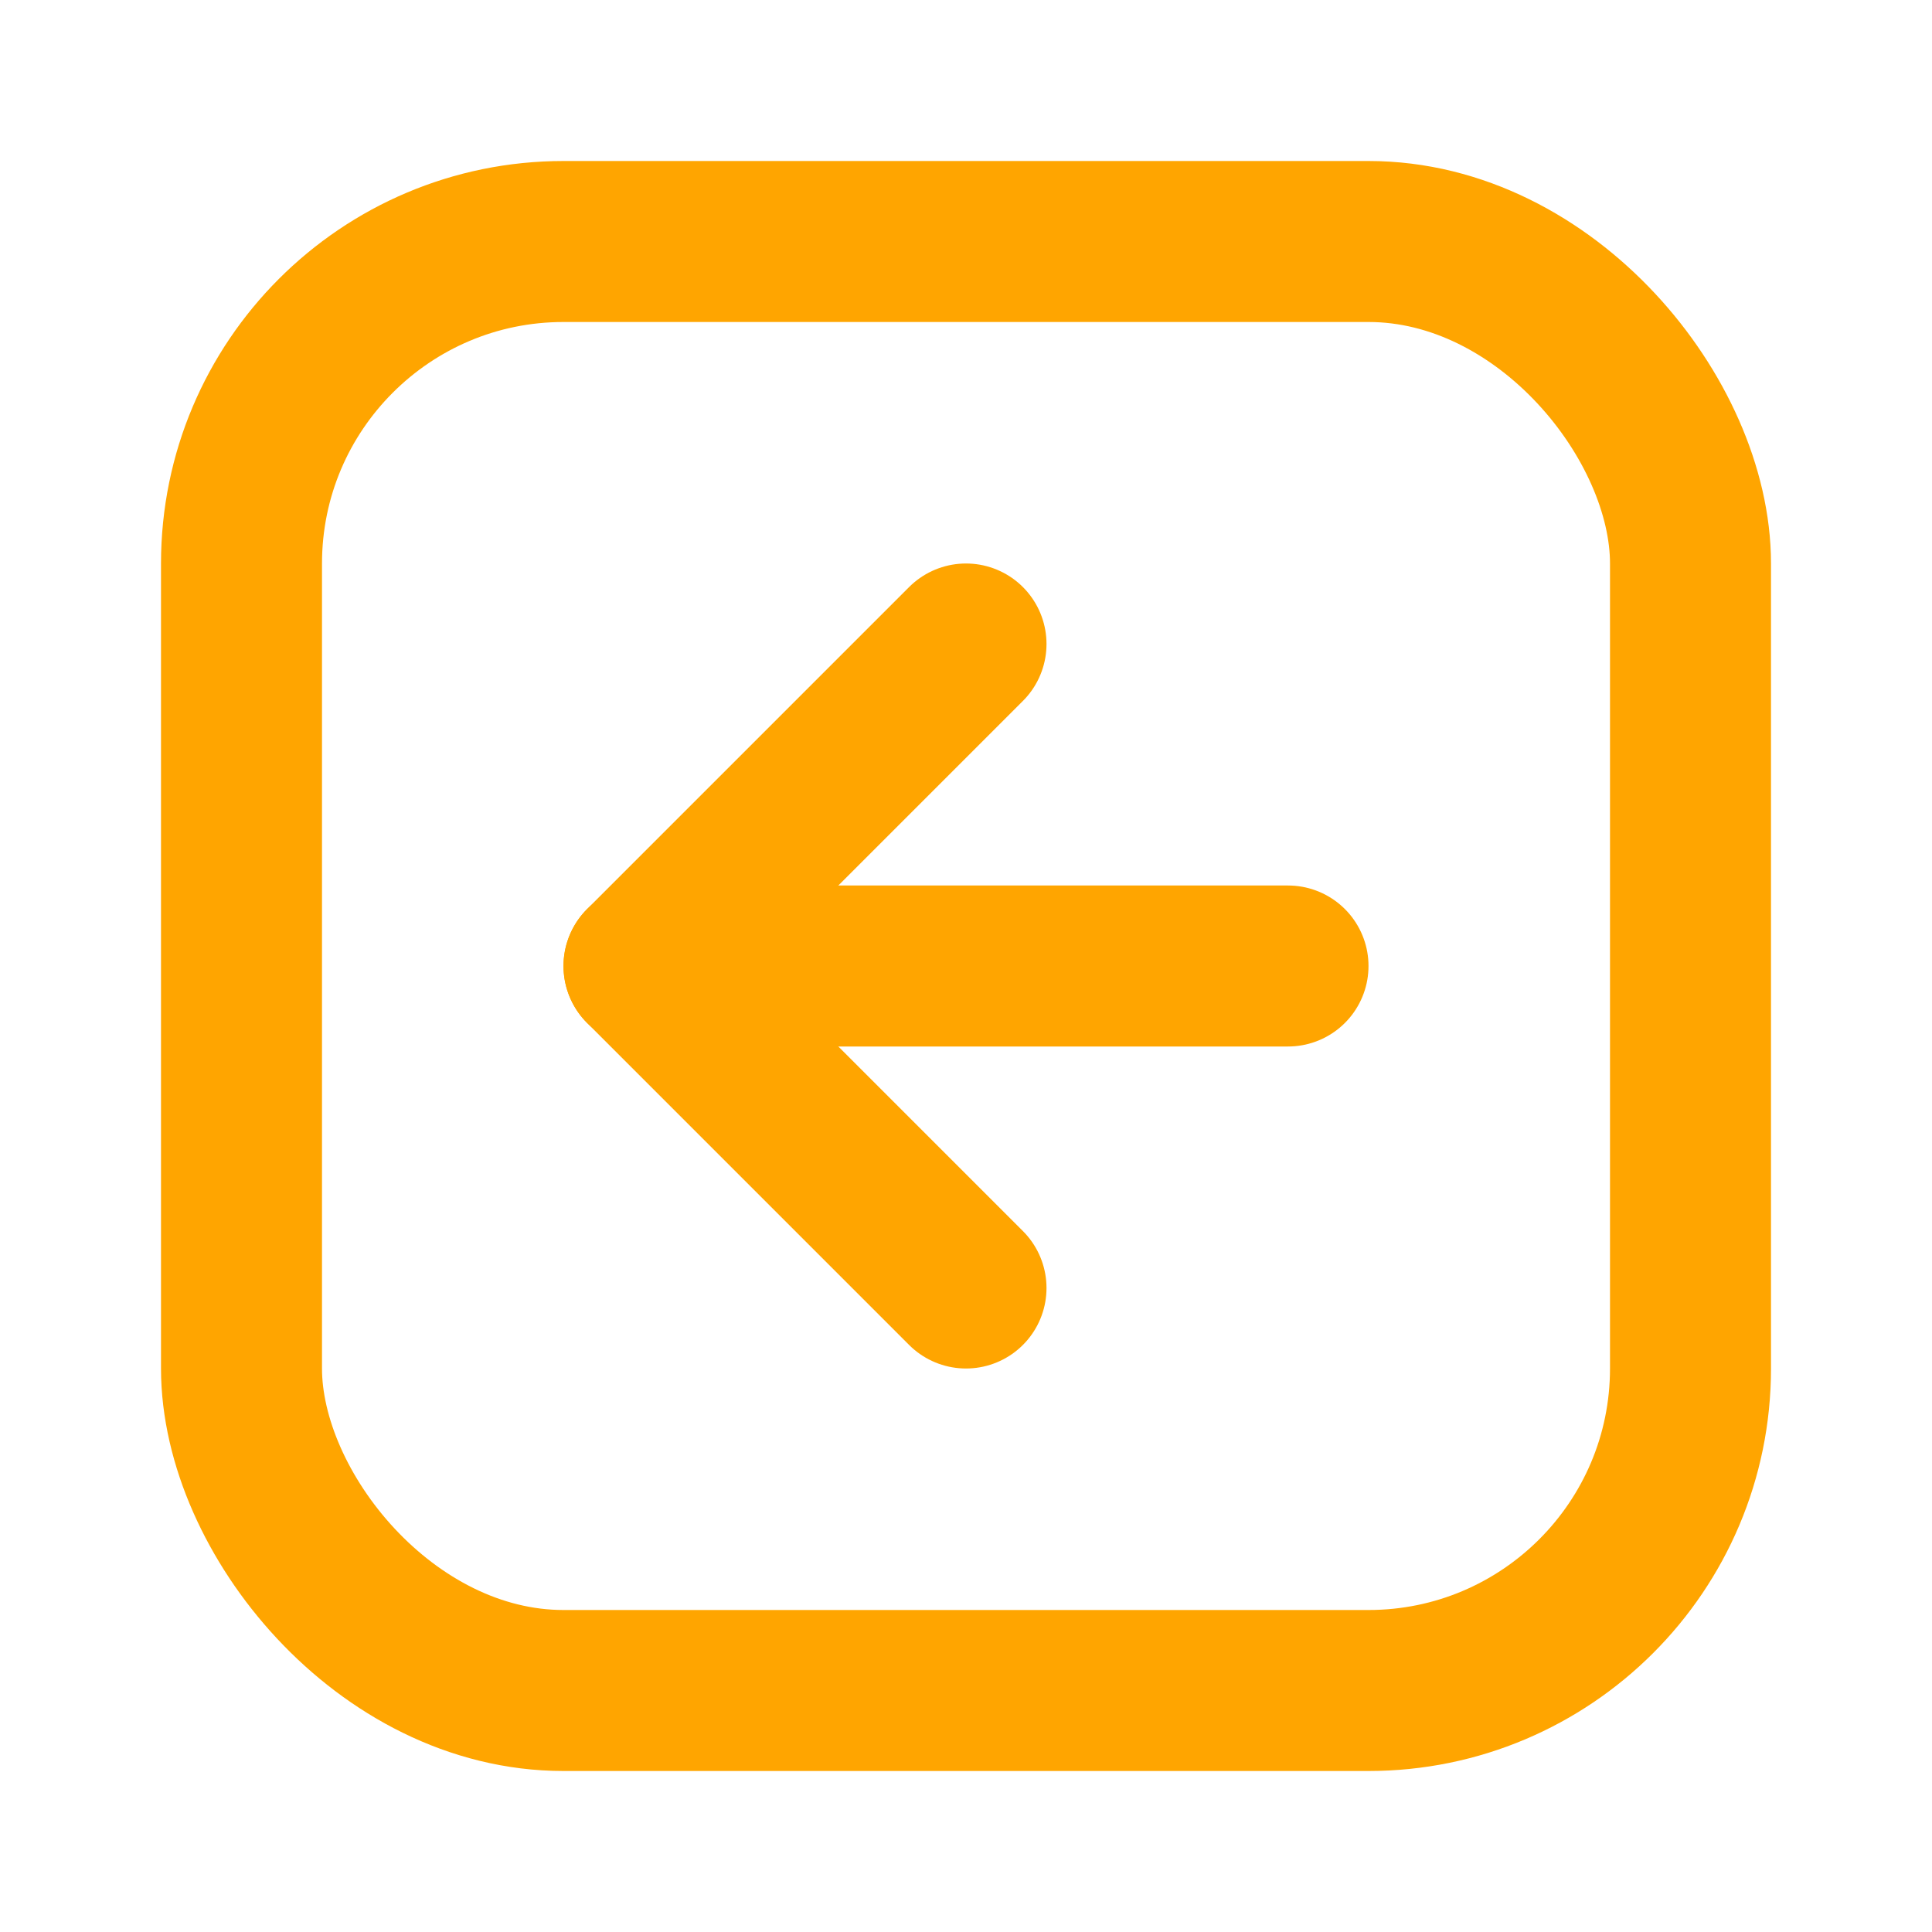 <!-- Uploaded to: SVG Repo, www.svgrepo.com, Transformed by: SVG Repo Mixer Tools -->
<svg width="800px" height="800px" viewBox="0 0 24 24" fill="none" xmlns="http://www.w3.org/2000/svg">
<rect x="3" y="3" width="18" height="18" rx="4" stroke="#FFA500" stroke-width="2"/>
<path d="M16 12L8 12" stroke="#FFA500" stroke-width="2" stroke-linecap="round" stroke-linejoin="round"/>
<path d="M12 16L8 12L12 8" stroke="#FFA500" stroke-width="2" stroke-linecap="round" stroke-linejoin="round"/>
</svg>